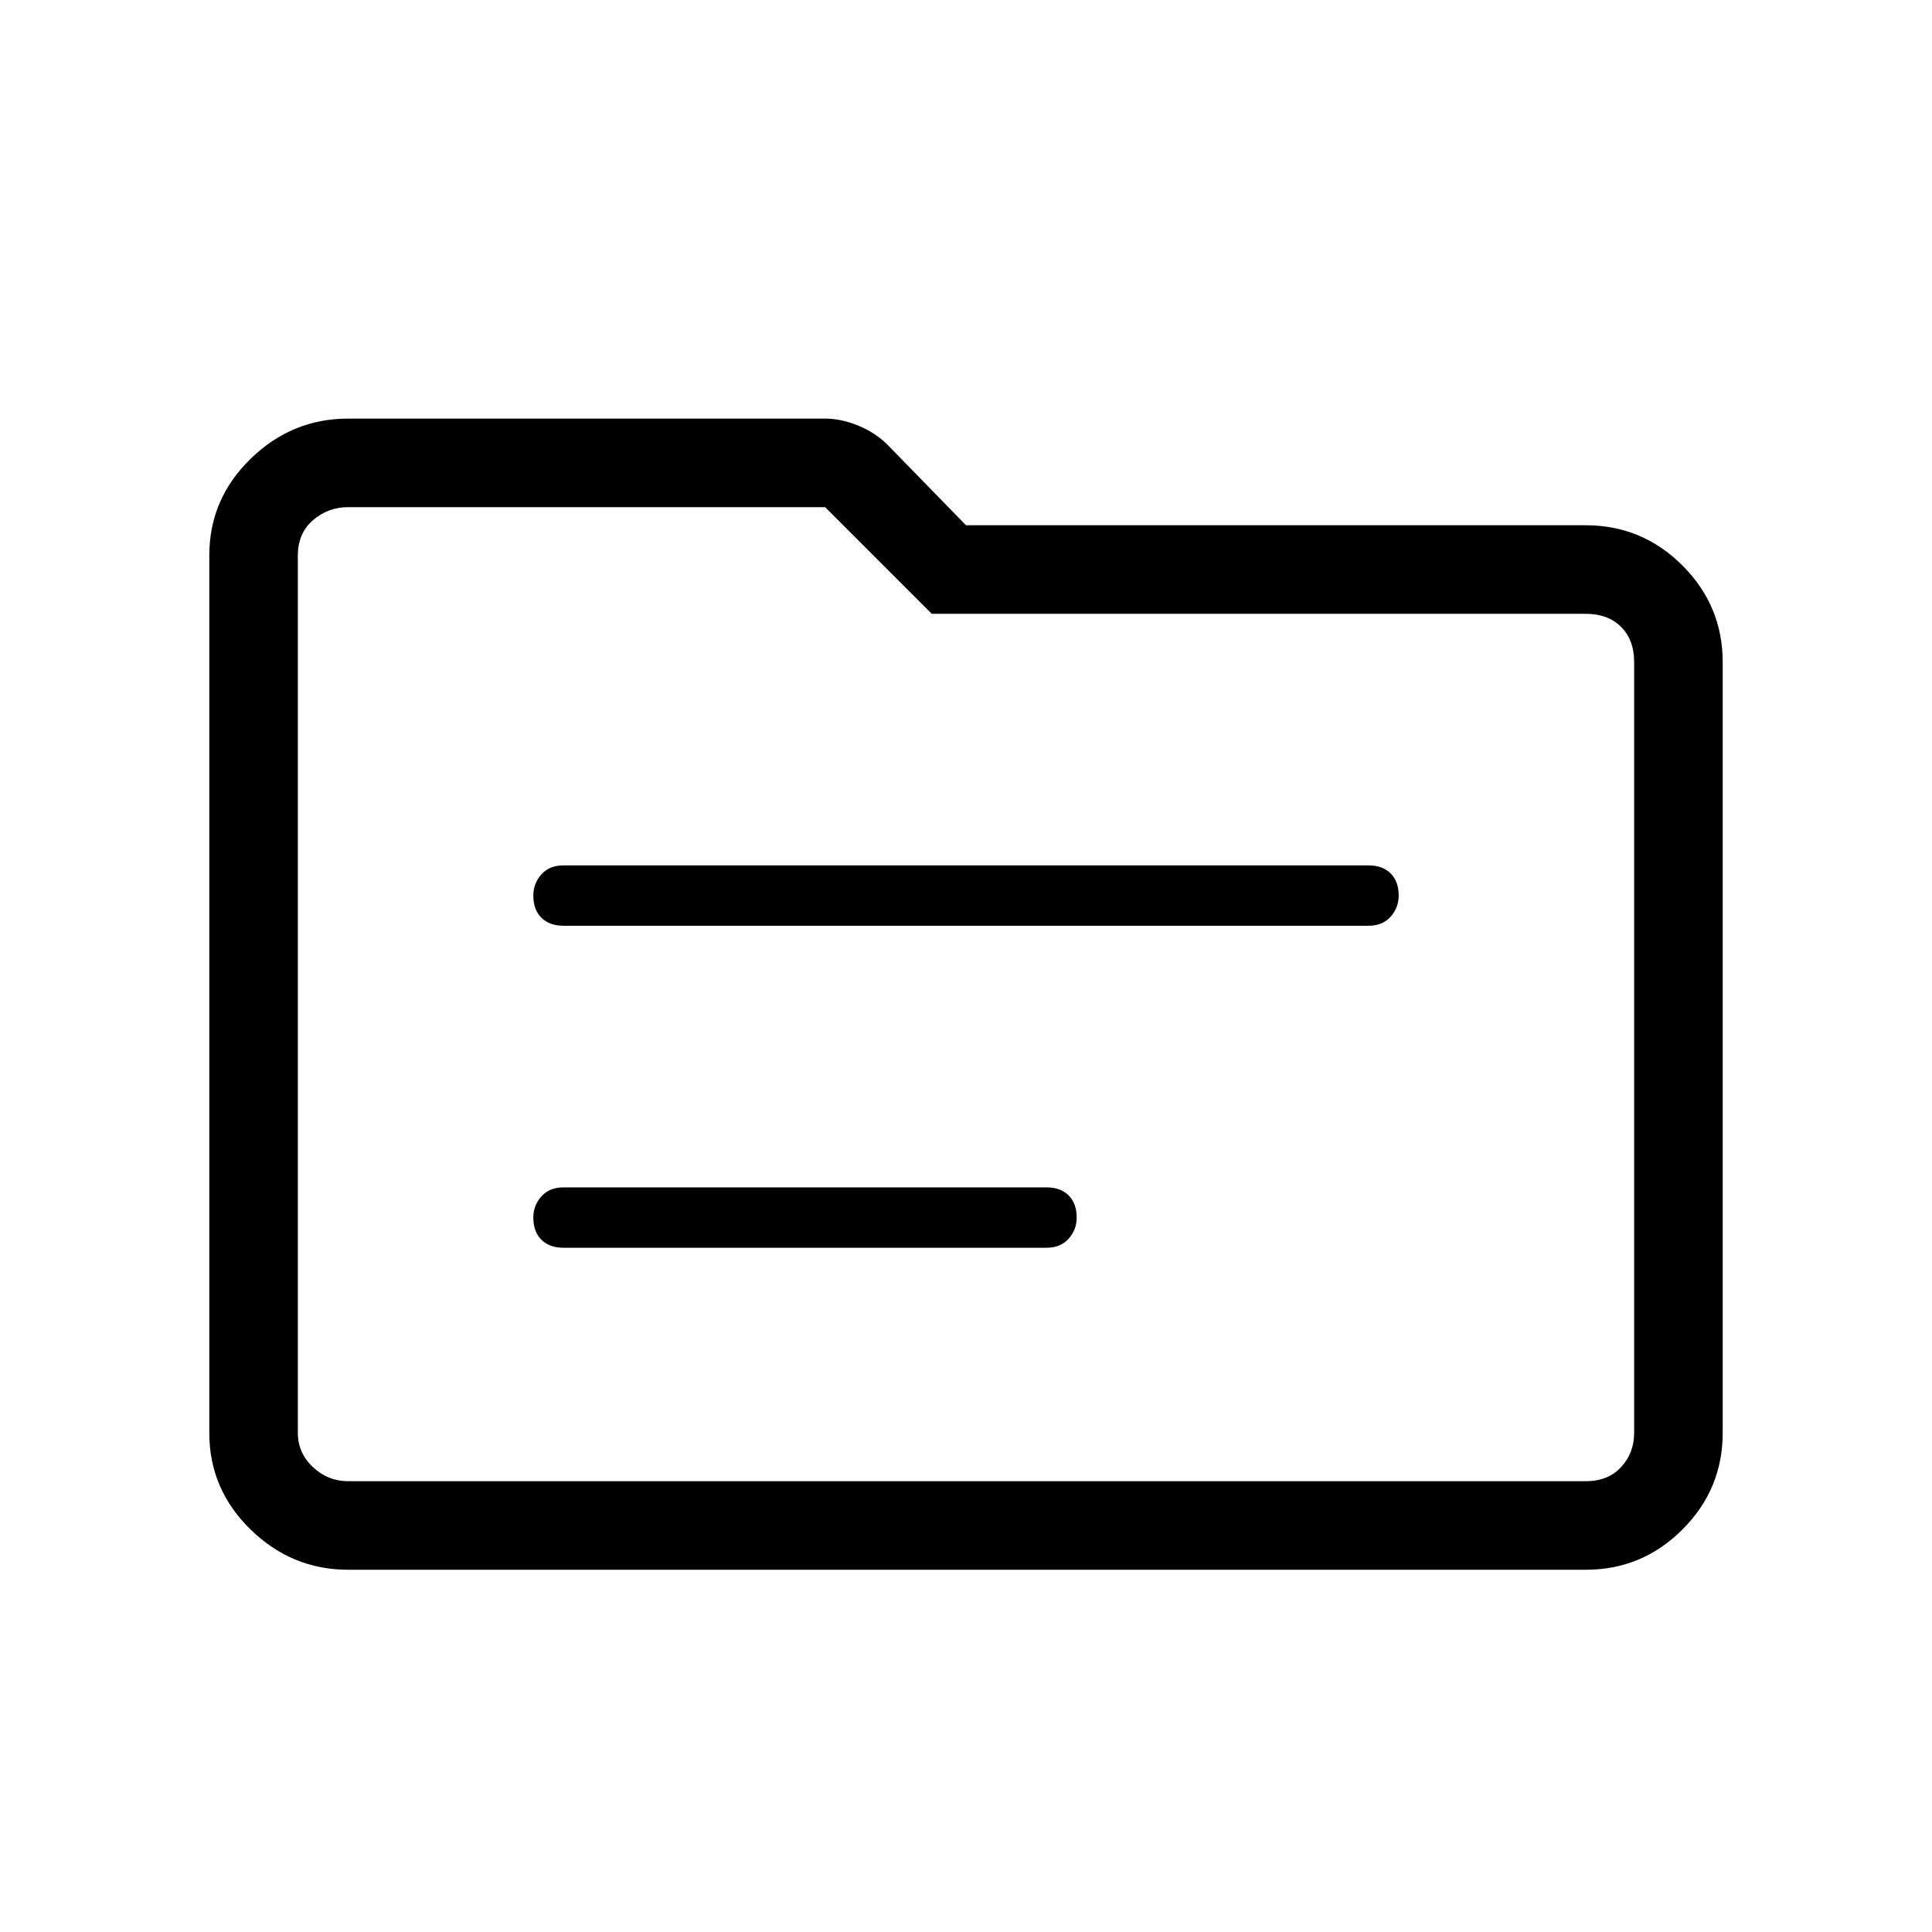 <svg xmlns="http://www.w3.org/2000/svg" height="48" width="48"><path d="M14 23h20q.35 0 .55-.225.2-.225.2-.525 0-.35-.2-.55-.2-.2-.55-.2H14q-.35 0-.55.225-.2.225-.2.525 0 .35.2.55.2.2.55.2Zm0 8h12q.35 0 .55-.225.2-.225.2-.525 0-.35-.2-.55-.2-.2-.55-.2H14q-.35 0-.55.225-.2.225-.2.525 0 .35.2.55.2.2.55.2Zm-5.35 8q-1.4 0-2.425-1T5.2 35.6V13.8q0-1.4 1.025-2.4t2.425-1H20.5q.4 0 .825.175.425.175.725.475l1.95 2h15.4q1.4 0 2.4 1t1 2.4V35.6q0 1.4-1 2.4t-2.4 1ZM7.4 13.8v21.8q0 .5.375.85t.875.35H39.4q.55 0 .875-.35.325-.35.325-.85V16.45q0-.55-.325-.875-.325-.325-.875-.325H23.15L20.5 12.6H8.65q-.5 0-.875.325T7.4 13.8Zm0 0v-1.2V36.8v-1.2Z"/></svg>